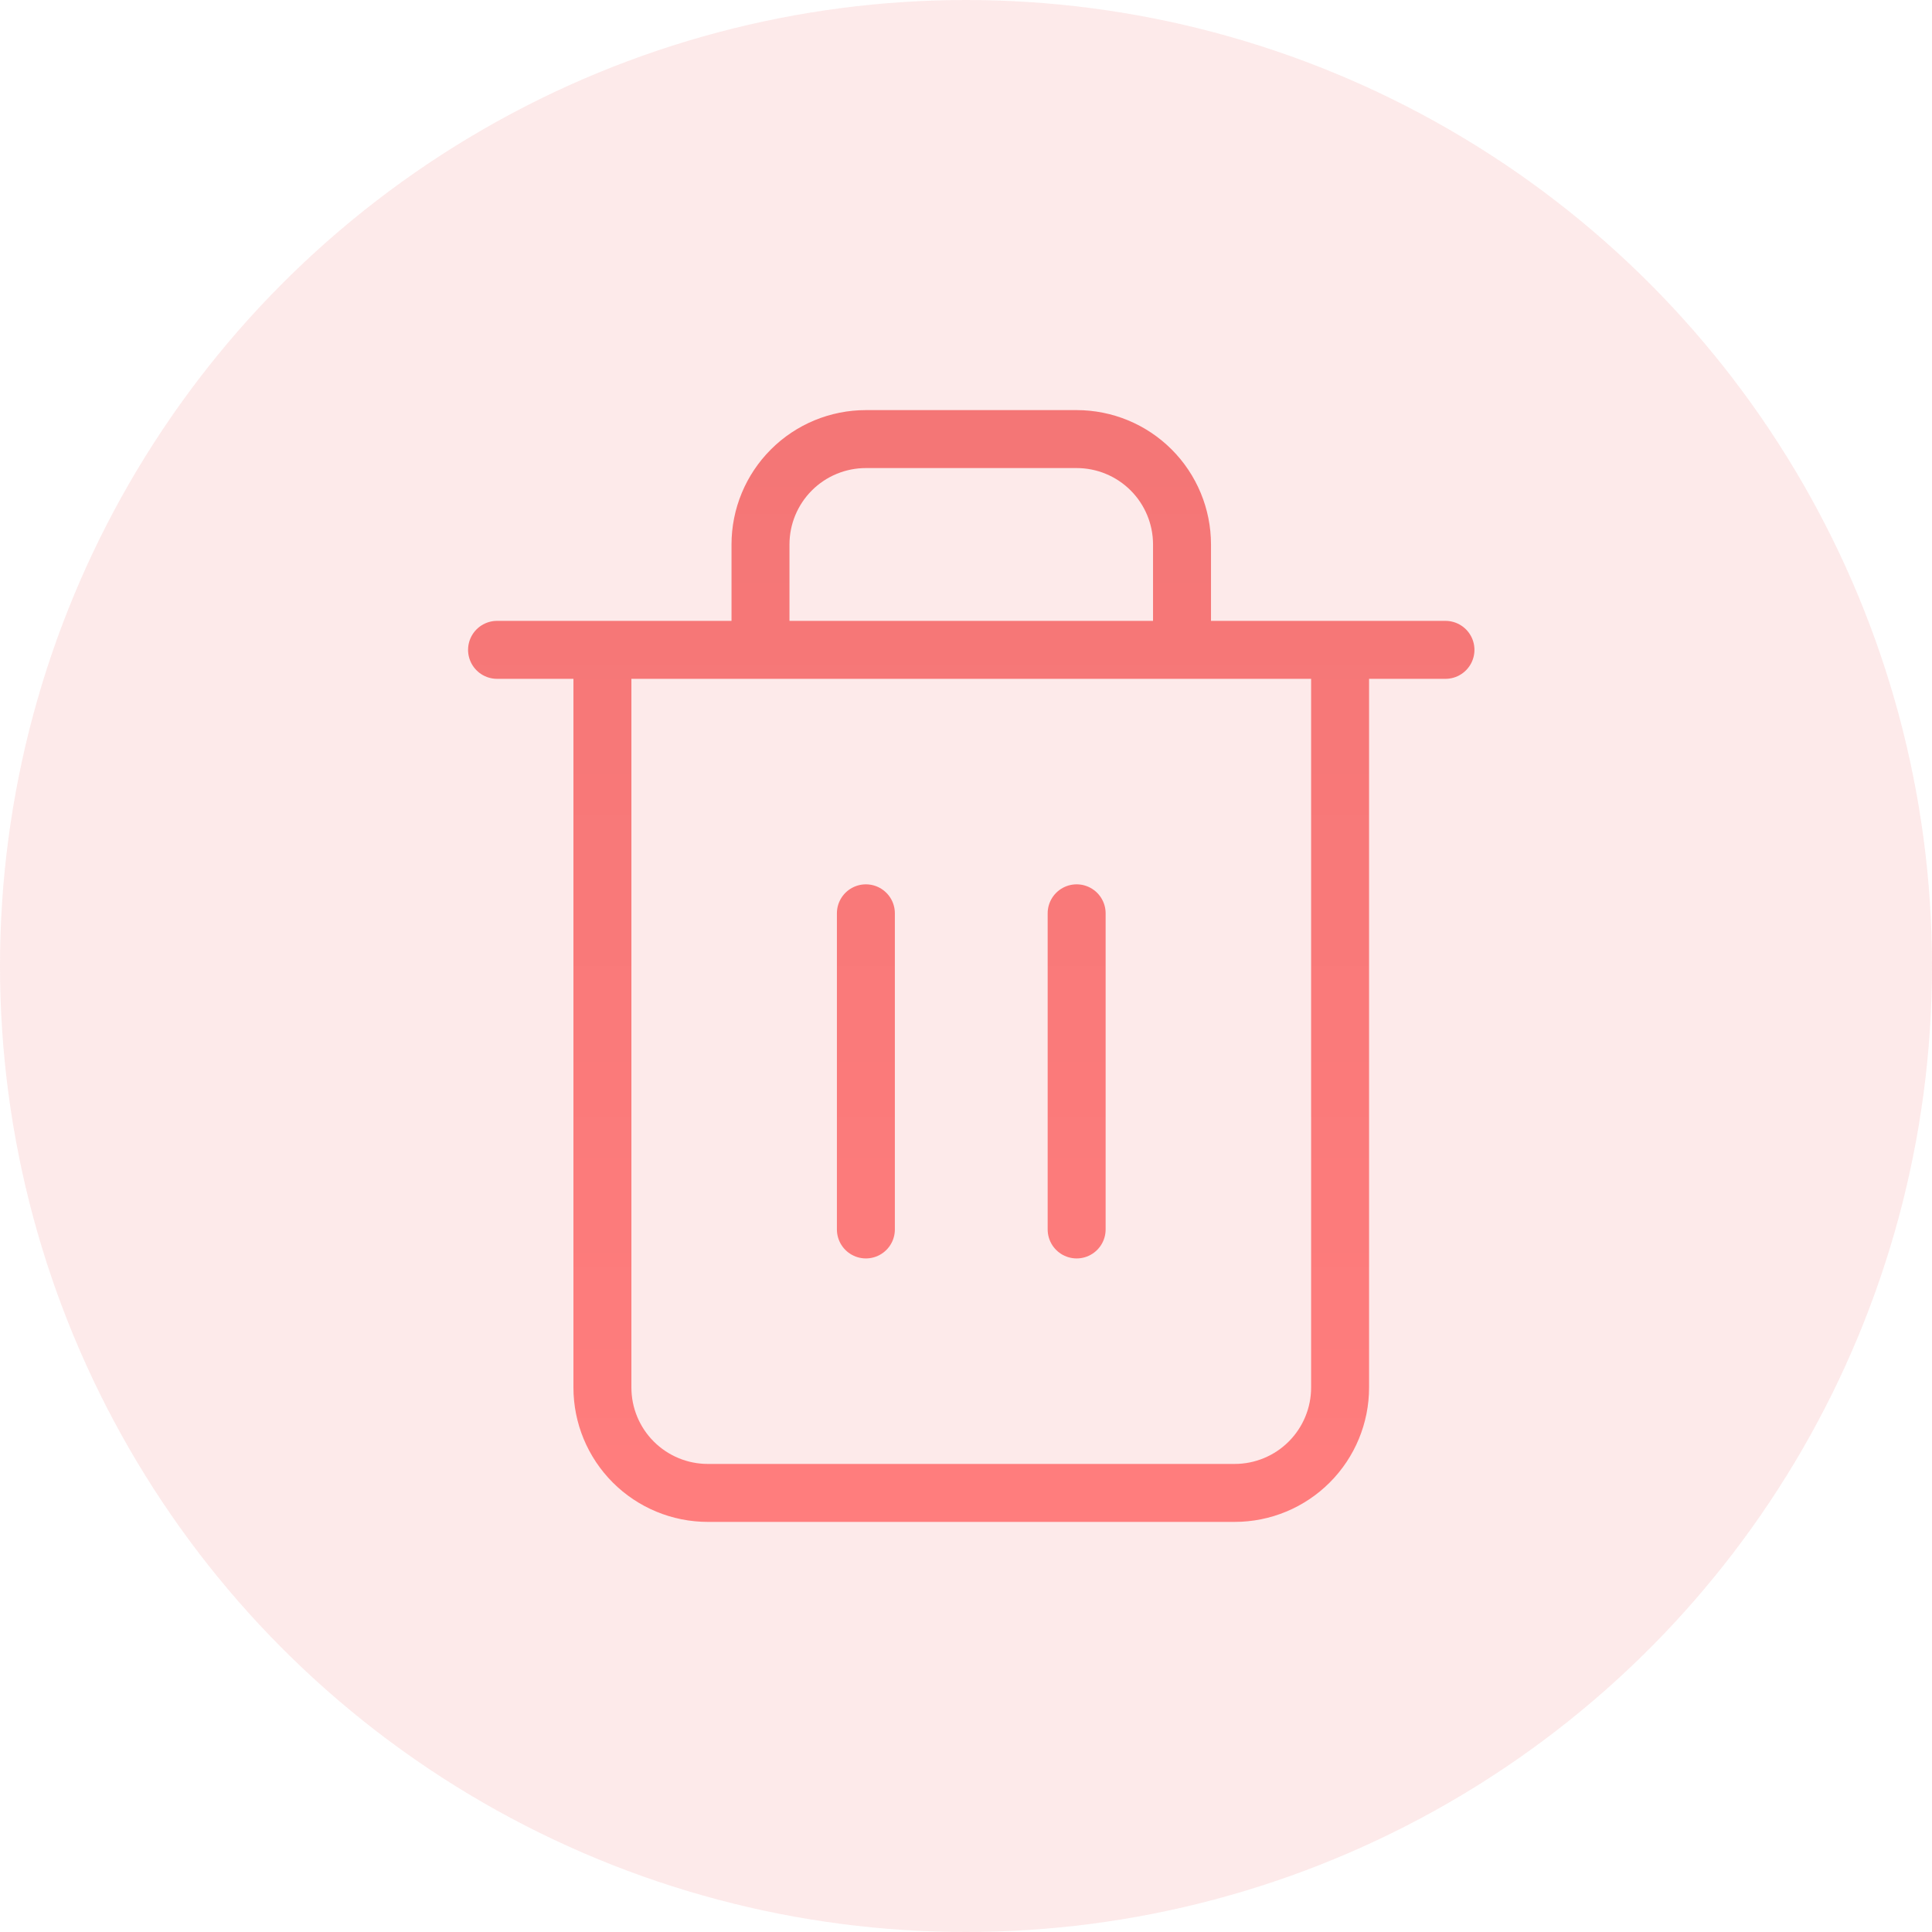 <svg width="100" height="100" viewBox="0 0 100 100" fill="none" xmlns="http://www.w3.org/2000/svg">
<circle cx="50" cy="50" r="50" fill="#F47676" fill-opacity="0.15"/>
<path d="M55.727 47.273V63.636M25.727 33.636H74.817H25.727ZM69.363 33.636V71.818C69.363 73.265 68.788 74.652 67.765 75.675C66.742 76.698 65.355 77.273 63.908 77.273H36.636C35.189 77.273 33.802 76.698 32.779 75.675C31.756 74.652 31.181 73.265 31.181 71.818V33.636H69.363ZM39.363 33.636V28.182C39.363 26.735 39.938 25.348 40.961 24.325C41.983 23.302 43.371 22.727 44.818 22.727H55.727C57.173 22.727 58.561 23.302 59.584 24.325C60.606 25.348 61.181 26.735 61.181 28.182V33.636H39.363ZM44.818 47.273V63.636V47.273Z" stroke="url(#paint0_linear_2368_1745)" stroke-width="3" stroke-linecap="round" stroke-linejoin="round"/>
<defs>
<linearGradient id="paint0_linear_2368_1745" x1="50.272" y1="22.727" x2="50.272" y2="77.273" gradientUnits="userSpaceOnUse">
<stop stop-color="#F47676"/>
<stop offset="1" stop-color="#FF7D7D"/>
</linearGradient>
</defs>
</svg>
